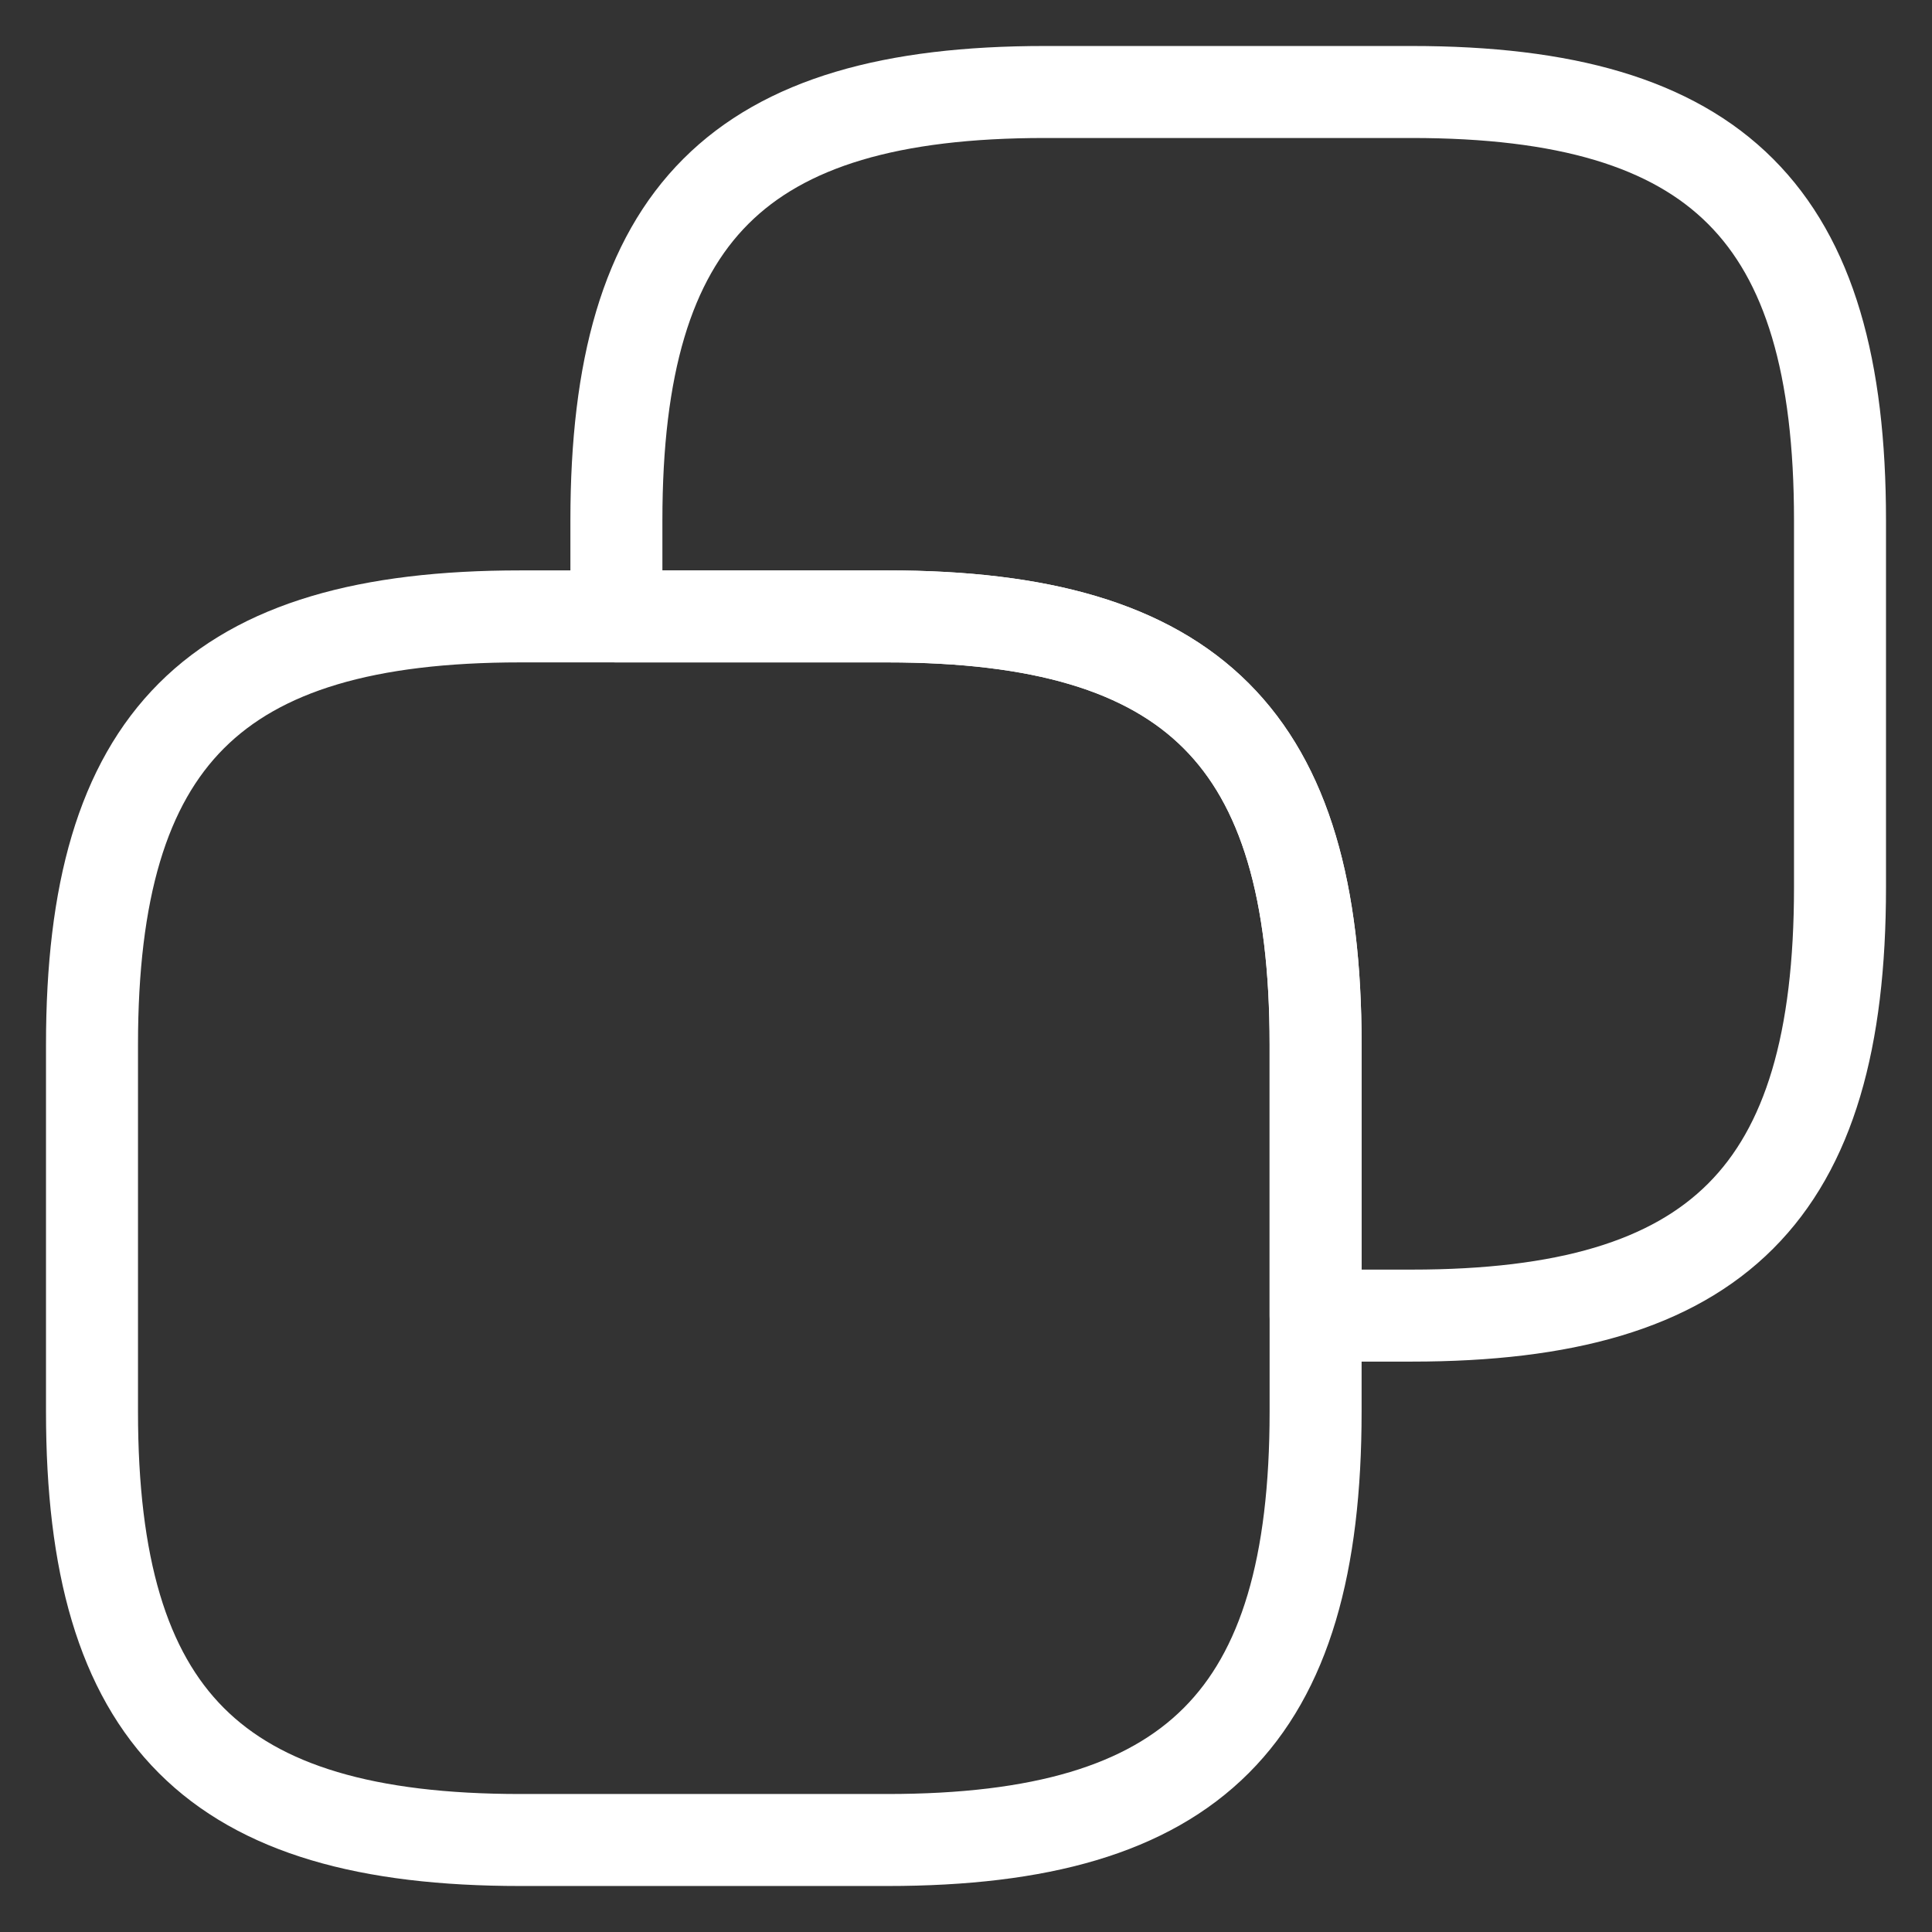 <svg width="21" height="21" viewBox="0 0 21 21" fill="none" xmlns="http://www.w3.org/2000/svg">
<rect x="0" y="0" width="21" height="21" fill="#333333" stroke="none"/>
<g id="&#240;&#159;&#166;&#134; icon &#34;copy&#34;">
<g id="Group">
<path id="Vector" d="M14.3 11.355V15.345C14.3 18.67 12.97 20 9.645 20H5.655C2.33 20 1 18.67 1 15.345V11.355C1 8.03 2.33 6.7 5.655 6.7H9.645C12.97 6.7 14.3 8.03 14.3 11.355Z" stroke="white" stroke-linecap="round" stroke-linejoin="round"/>
<path id="Vector_2" d="M20 5.655V9.645C20 12.97 18.67 14.3 15.345 14.3H14.3V11.355C14.3 8.03 12.97 6.7 9.645 6.7H6.7V5.655C6.7 2.33 8.03 1 11.355 1H15.345C18.67 1 20 2.33 20 5.655Z" stroke="white" stroke-linecap="round" stroke-linejoin="round"/>
</g>
</g>
</svg>
